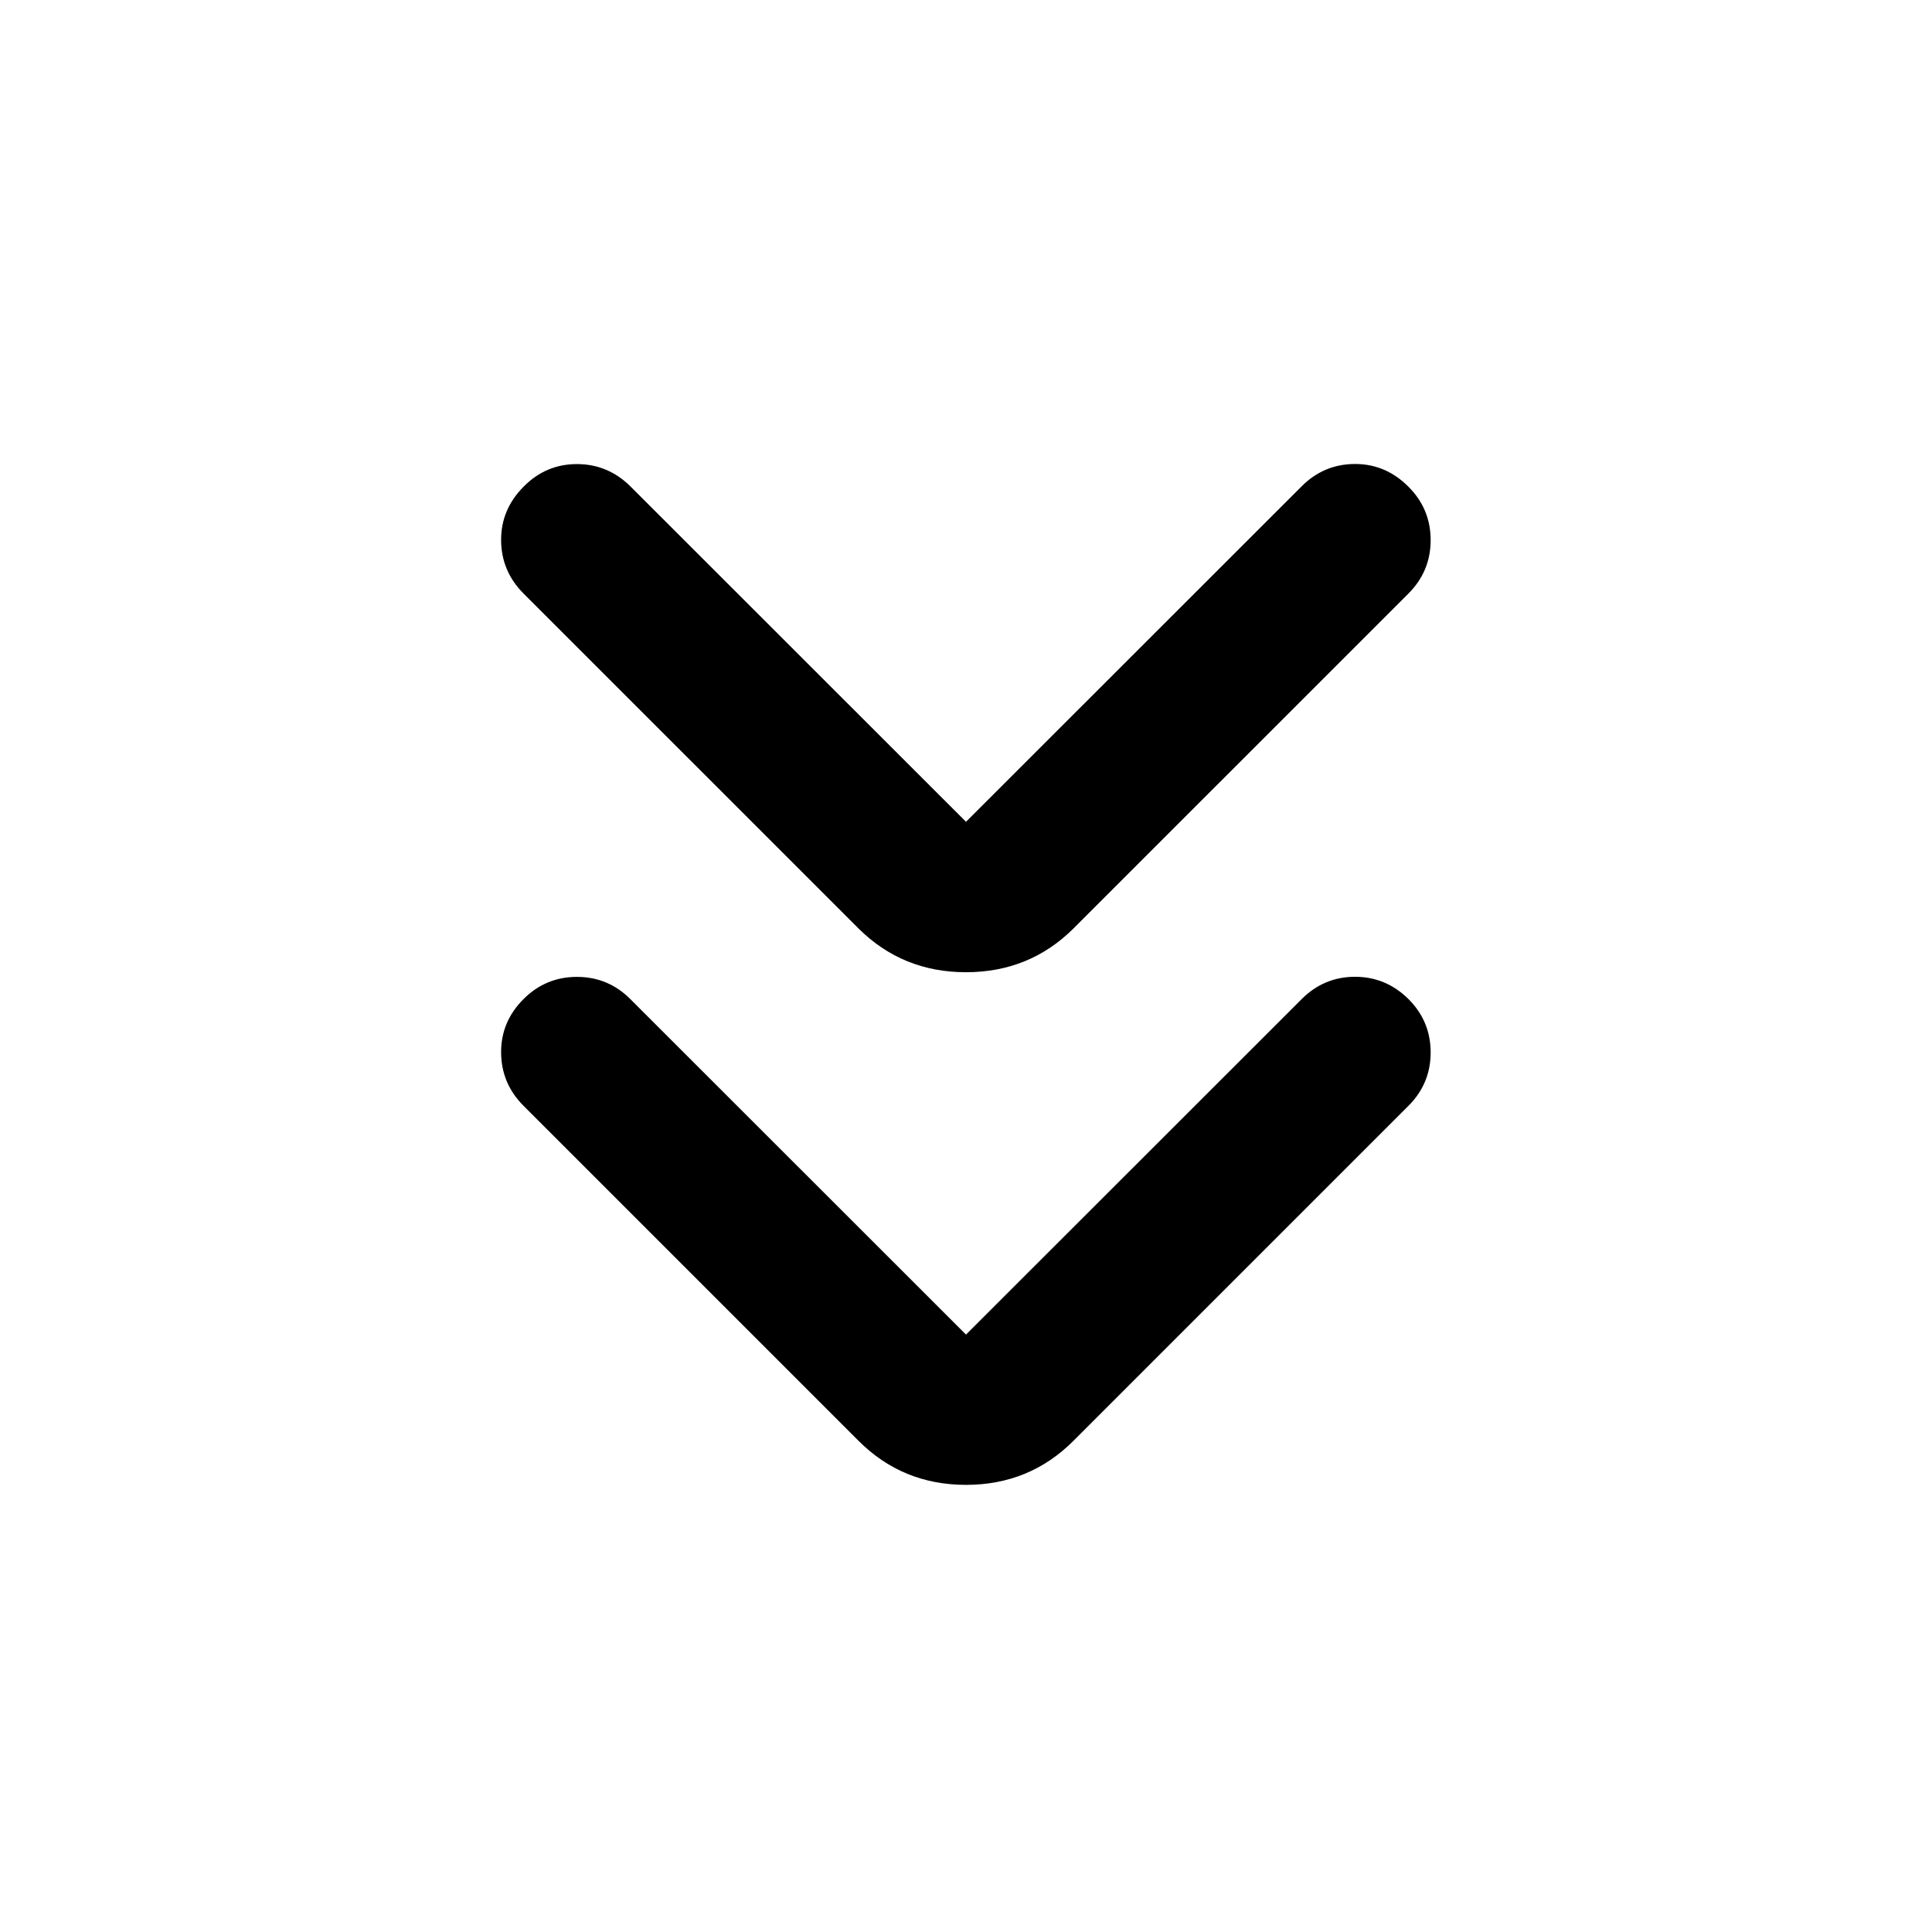 <svg xmlns="http://www.w3.org/2000/svg" viewBox="0 -960 960 960" width="32" height="32"><path d="m480-296.85 166.81-166.72q11.02-11.02 26.4-11.07 15.37-.05 26.65 11.07 11.02 11.02 11.02 26.52t-11.02 26.52L533.38-244.05q-21.87 21.87-53.38 21.87t-53.38-21.87L260.14-410.53q-11.02-11.02-11.14-26.39-.13-15.38 11.14-26.65 11.03-11.02 26.53-11.02 15.5 0 26.52 11.02L480-296.85Zm0-254.81 166.81-166.72q11.02-11.02 26.4-11.07 15.37-.04 26.65 11.31 11.02 11.02 11.02 26.52t-11.02 26.53L533.38-498.62q-21.87 21.71-53.38 21.71t-53.38-21.71L260.14-665.09q-11.02-11.03-11.14-26.36-.13-15.33 11.14-26.69 11.03-11.26 26.53-11.26 15.5 0 26.76 11.26L480-551.66Z"/></svg>
